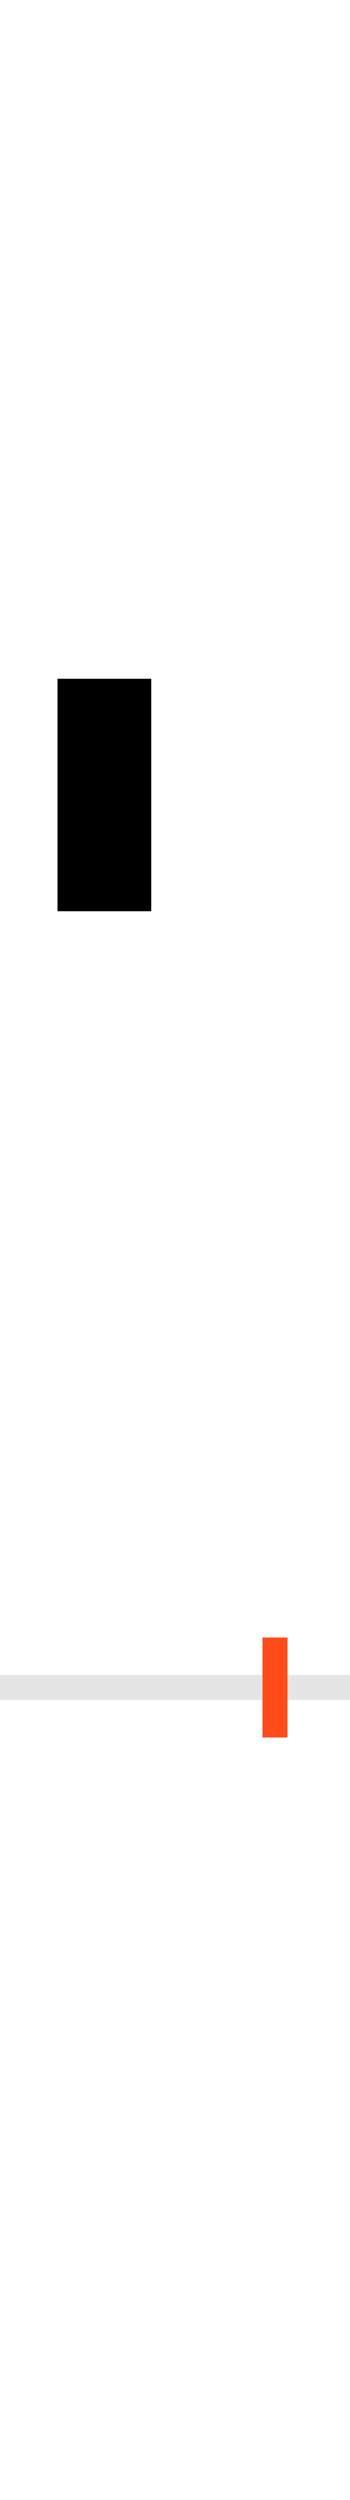 <?xml version="1.0" encoding="UTF-8"?>
<svg height="200.0" version="1.1" width="28.0" xmlns="http://www.w3.org/2000/svg" xmlns:xlink="http://www.w3.org/1999/xlink">
 <rect width="100%" height="100%" fill="#333333" stroke="none"/>
 <path d="M0,0 l28,0 l0,200 l-28,0 Z M0,0" fill="rgb(255,255,255)" transform="matrix(1,0,0,-1,0.0,200.0)"/>
 <path d="M0,0 l28,0" fill="none" stroke="rgb(229,229,229)" stroke-width="2" transform="matrix(1,0,0,-1,0.0,135.0)"/>
 <path d="M0,-4 l0,8" fill="none" stroke="rgb(255,76,25)" stroke-width="2" transform="matrix(1,0,0,-1,22.0,135.0)"/>
 <path d="M-99,621 l0,186 l-75,0 l0,-186 Z M-99,621" fill="rgb(0,0,0)" transform="matrix(0.1,0.0,0.0,-0.1,22.0,135.0)"/>
</svg>